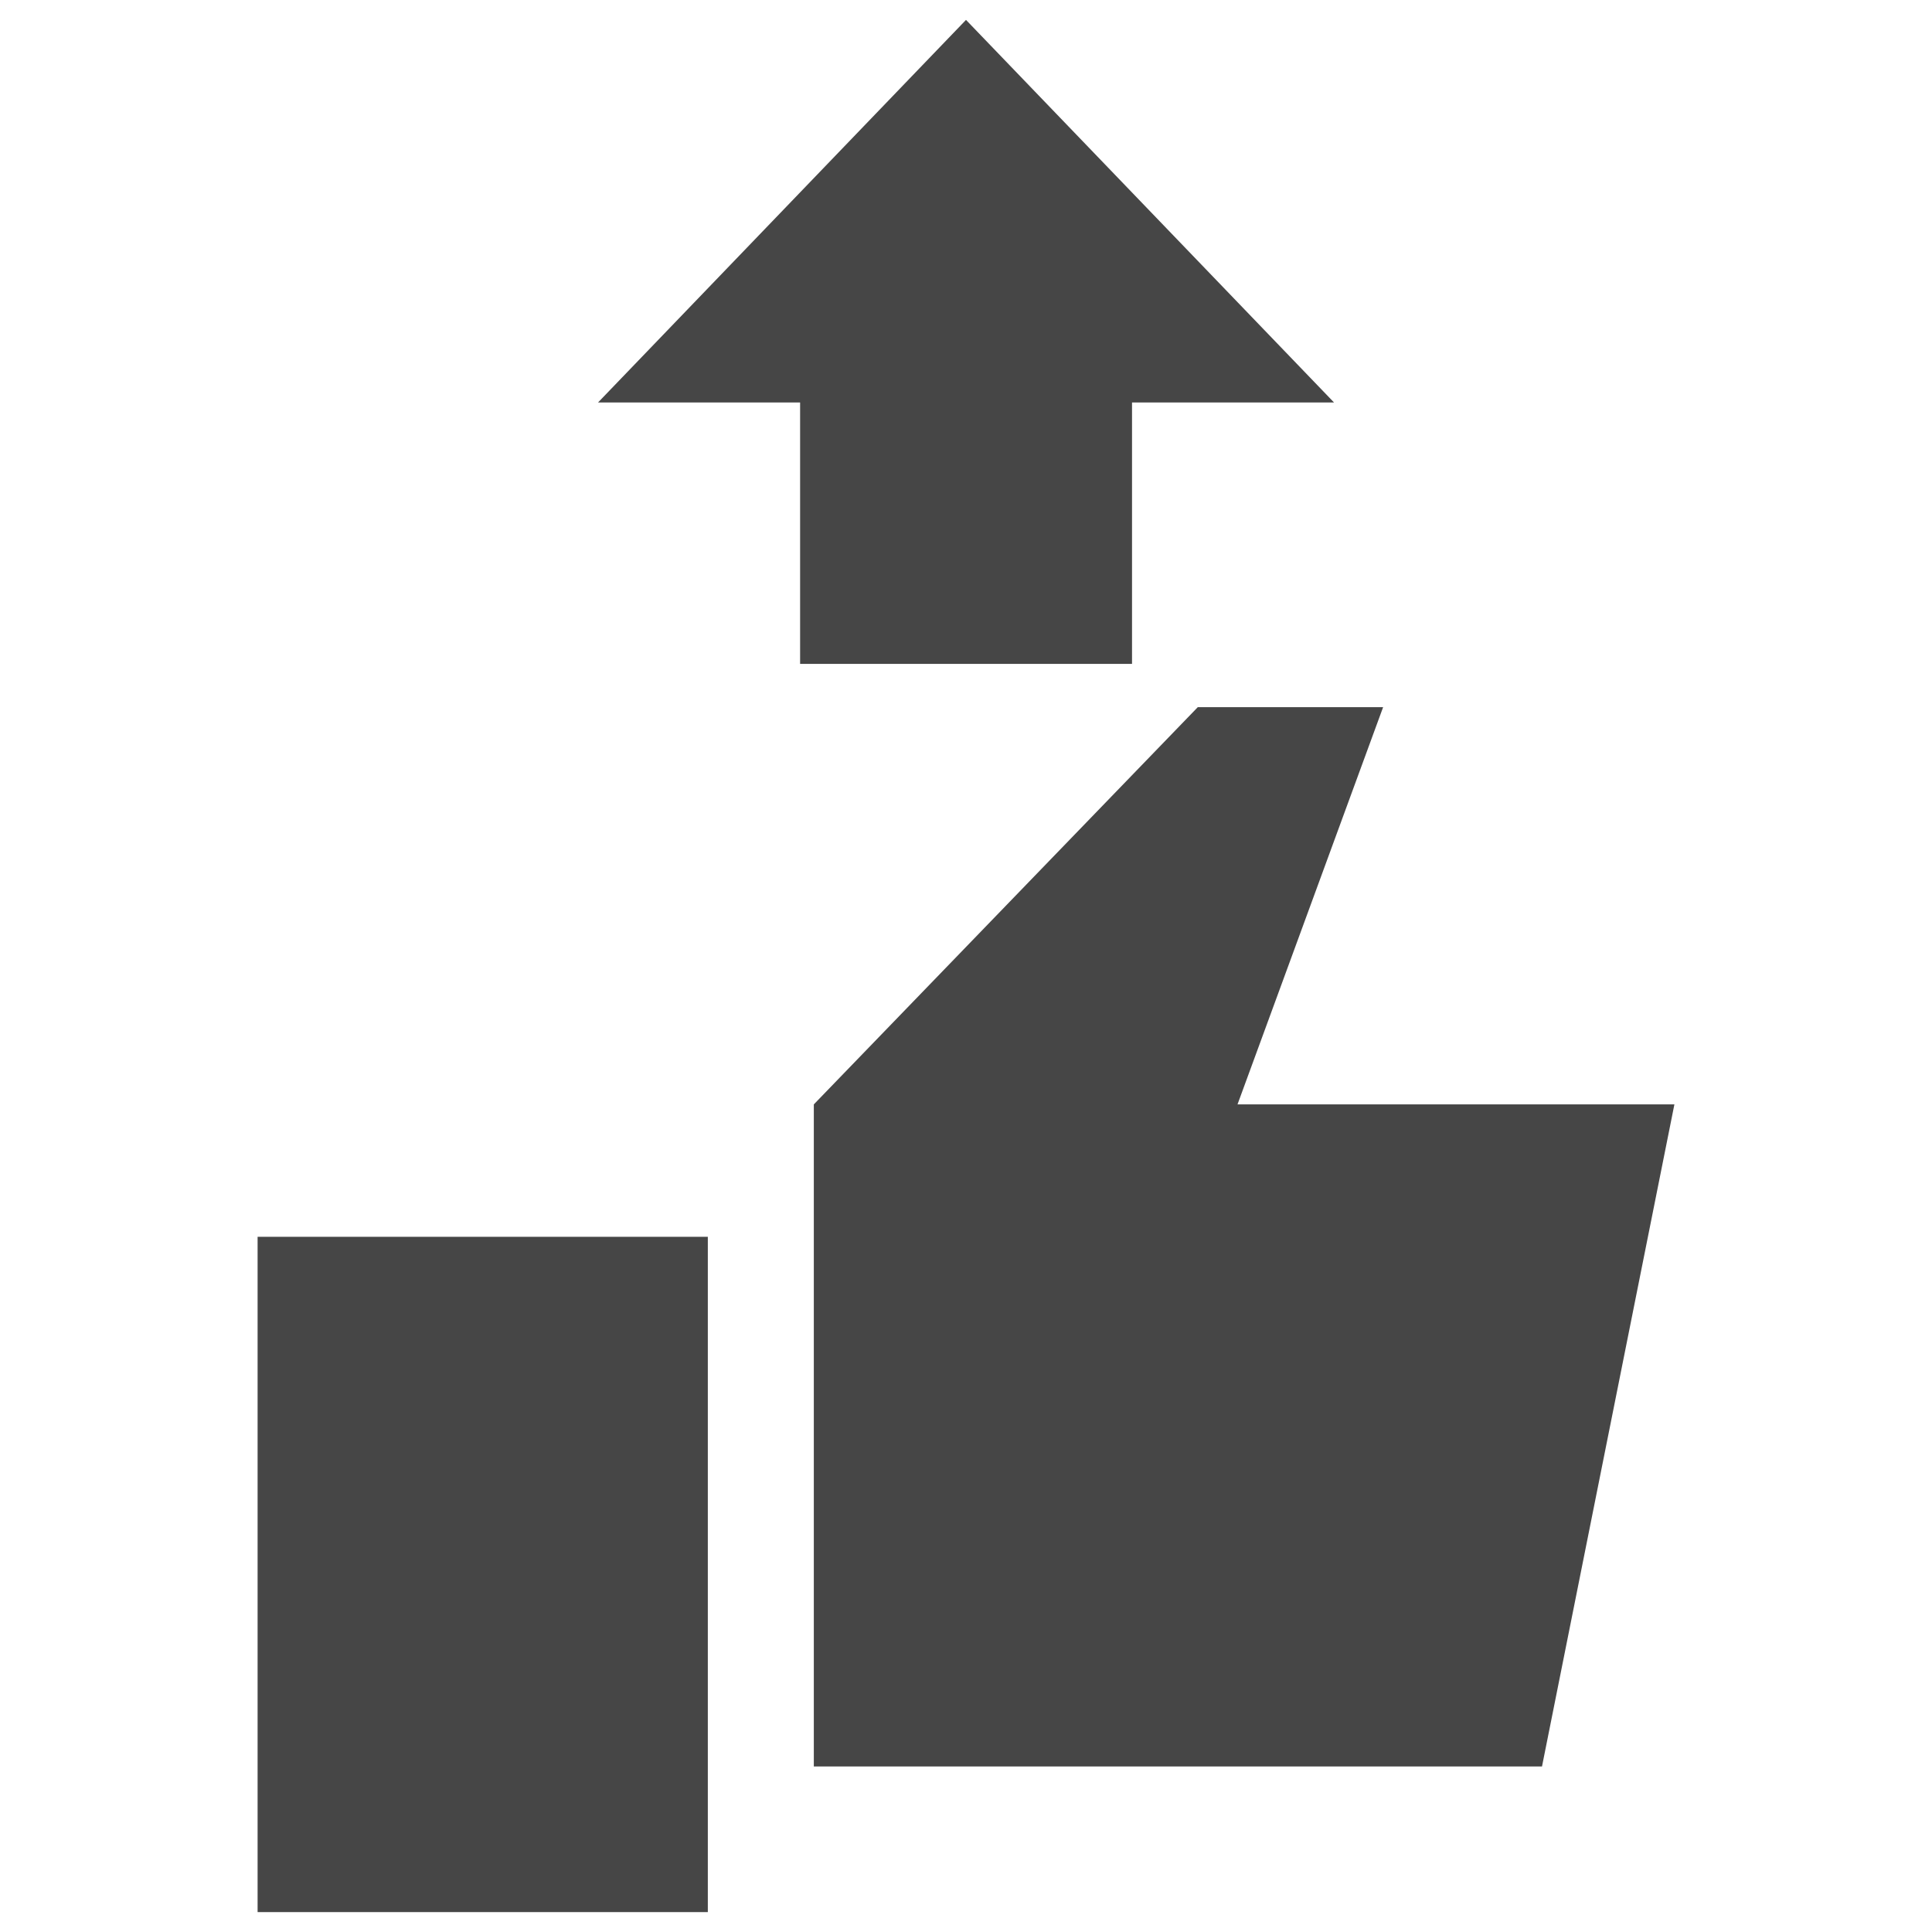 <?xml version="1.0" encoding="utf-8"?>
<!-- Generator: Adobe Illustrator 15.0.0, SVG Export Plug-In . SVG Version: 6.00 Build 0)  -->
<!DOCTYPE svg PUBLIC "-//W3C//DTD SVG 1.1//EN" "http://www.w3.org/Graphics/SVG/1.1/DTD/svg11.dtd">
<svg version="1.1" id="レイヤー_1" xmlns="http://www.w3.org/2000/svg" xmlns:xlink="http://www.w3.org/1999/xlink" x="0px"
	 y="0px" width="30px" height="30px" viewBox="0 0 30 30" enable-background="new 0 0 30 30" xml:space="preserve">
<g>
	<g>
		<g>
			<g>
				<rect x="4" y="19.205" fill="#464646" width="6.991" height="10.486"/>
			</g>
			<g>
				<polygon fill="#464646" points="12.637,17.149 12.637,27.43 23.944,27.43 26,17.149 19.216,17.149 21.477,10.981 18.599,10.981 
									"/>
			</g>
		</g>
	</g>
	<g>
		<polygon fill="#464646" points="17.578,6.249 17.578,6.25 20.715,6.25 15,0.309 9.286,6.25 9.286,6.25 12.424,6.25 12.424,6.249 
			12.424,6.249 12.424,6.249 12.424,10.309 17.578,10.309 		"/>
	</g>
</g>
</svg>
